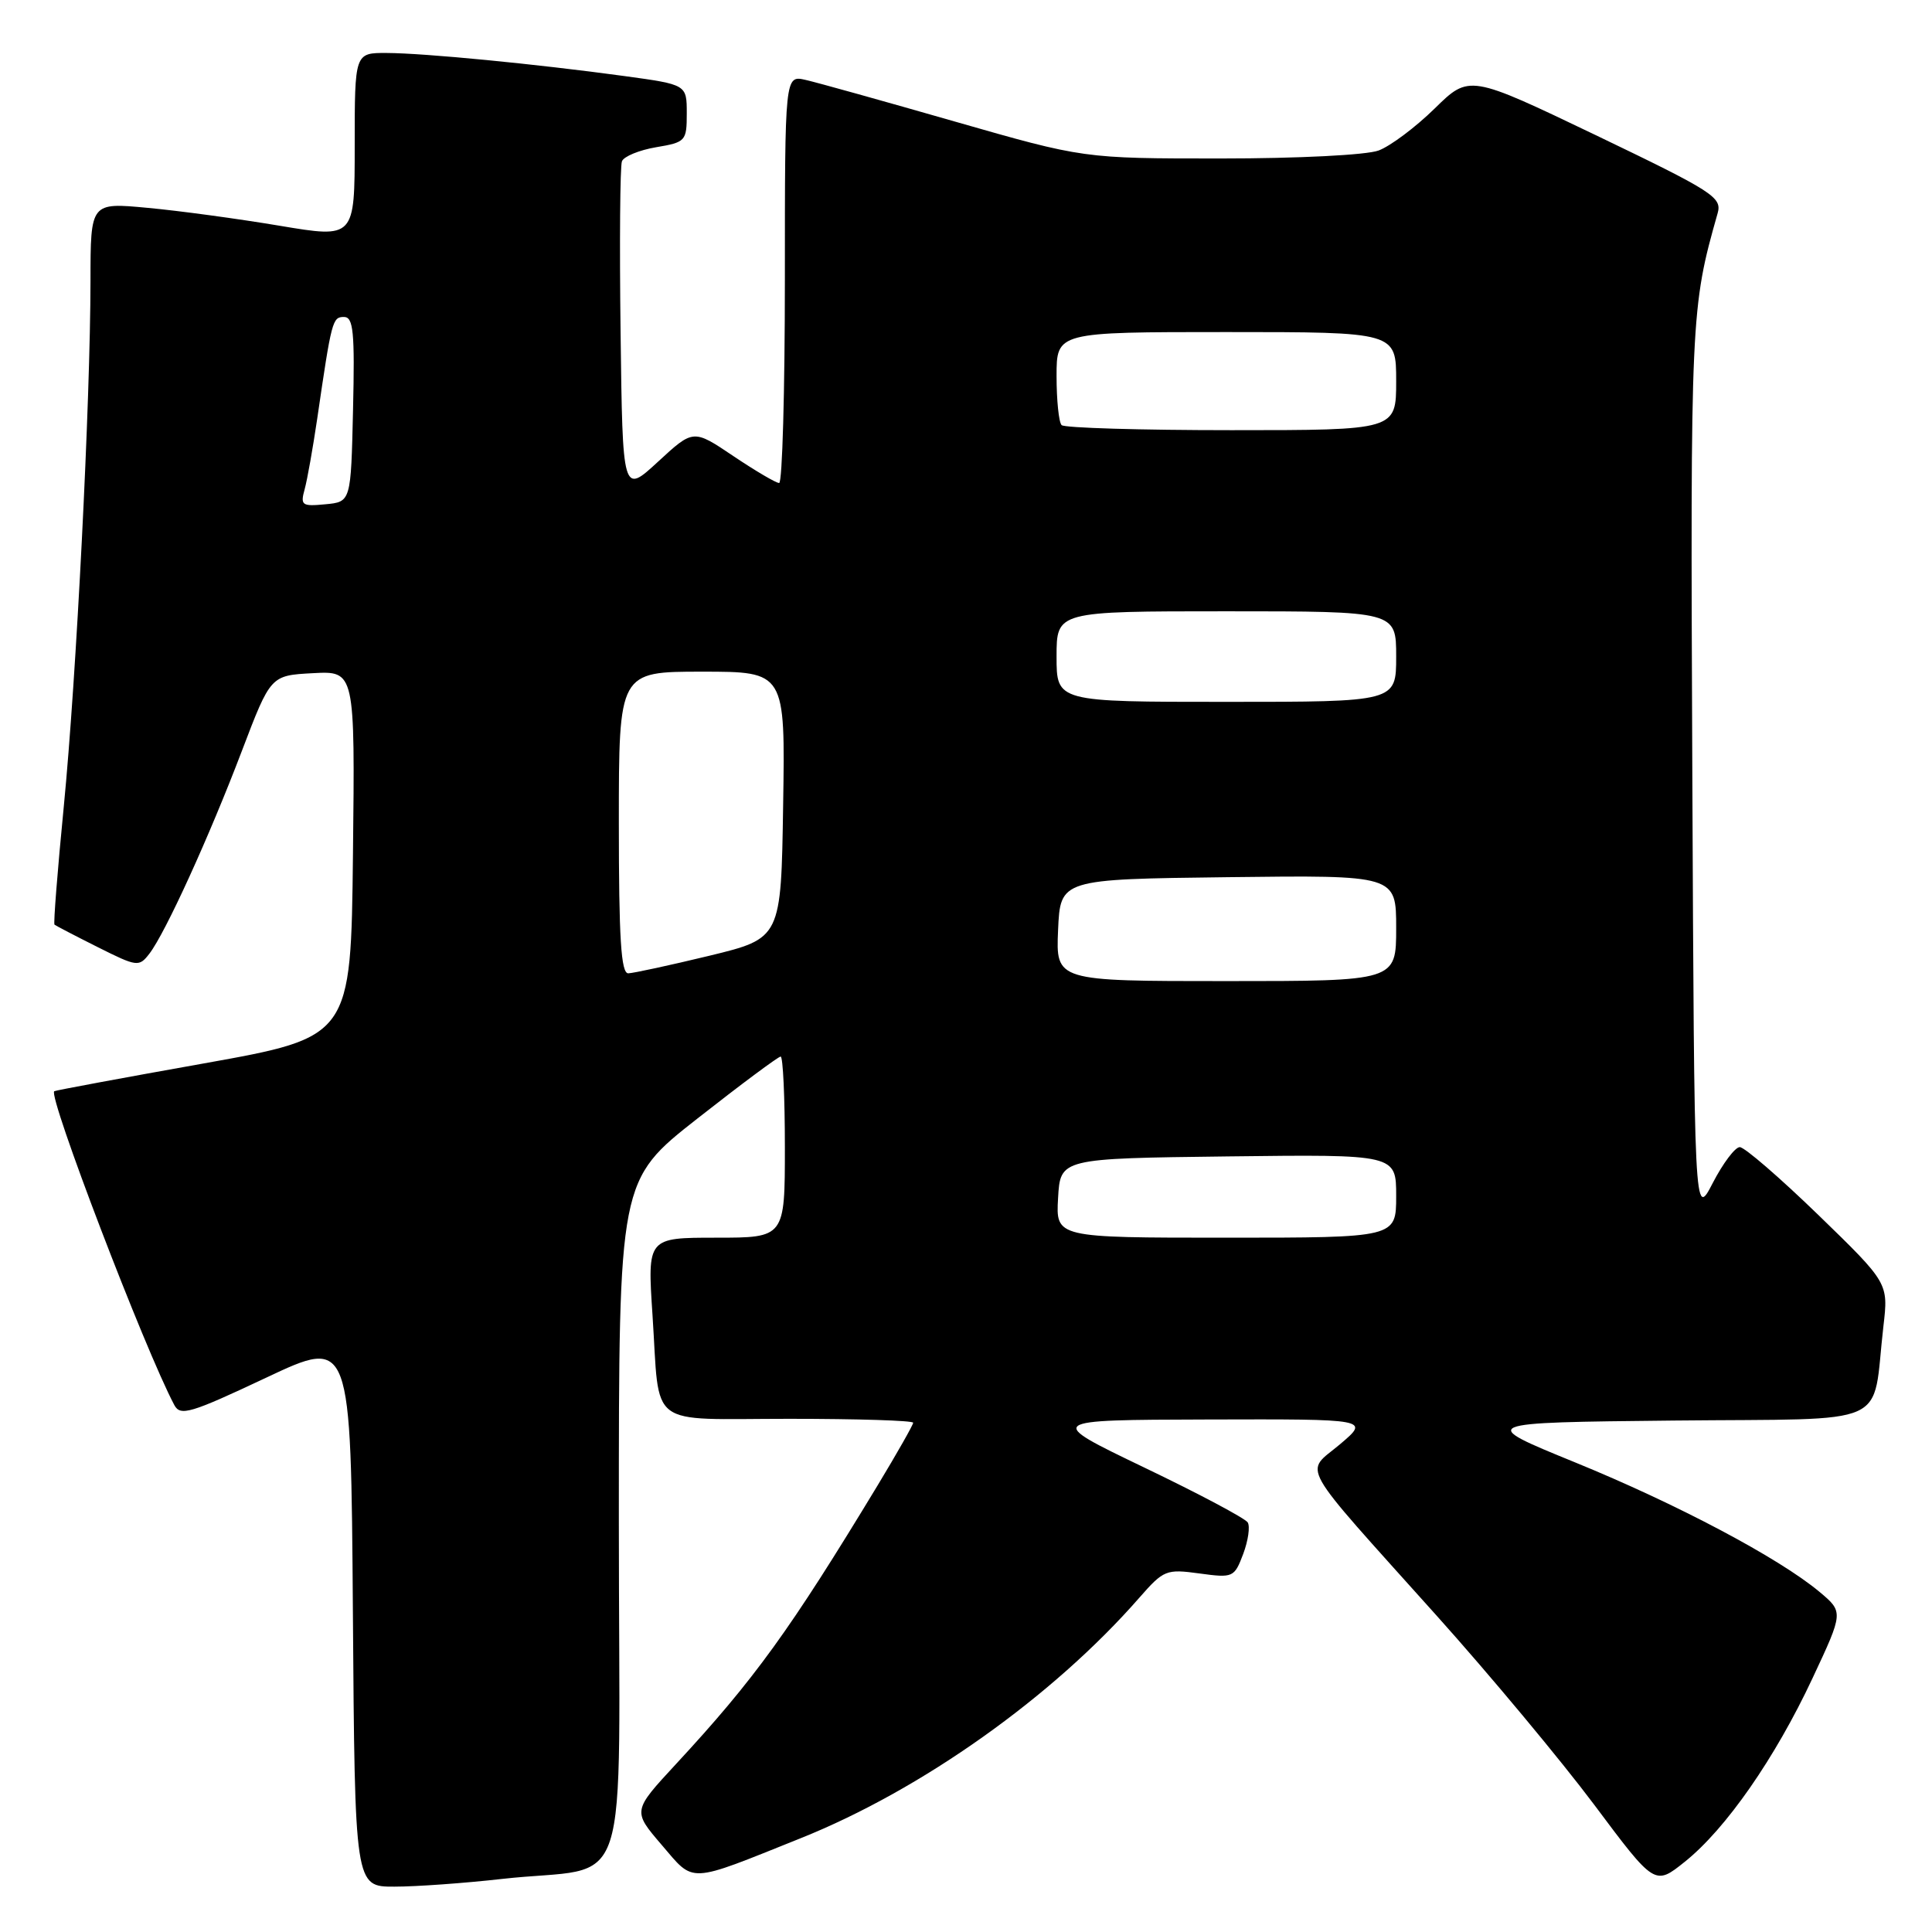 <?xml version="1.0" encoding="UTF-8" standalone="no"?>
<!DOCTYPE svg PUBLIC "-//W3C//DTD SVG 1.1//EN" "http://www.w3.org/Graphics/SVG/1.1/DTD/svg11.dtd" >
<svg xmlns="http://www.w3.org/2000/svg" xmlns:xlink="http://www.w3.org/1999/xlink" version="1.1" viewBox="0 0 256 256">
 <g >
 <path fill="currentColor"
d=" M 66.50 248.97 C 84.04 247.00 82.00 253.24 82.00 201.58 C 82.00 156.38 82.00 156.38 92.44 148.19 C 98.18 143.68 103.13 140.00 103.44 140.00 C 103.75 140.00 104.00 145.40 104.00 152.00 C 104.00 164.00 104.00 164.00 94.89 164.00 C 85.78 164.00 85.78 164.00 86.46 174.25 C 87.47 189.50 85.50 188.00 104.57 188.00 C 113.61 188.00 121.00 188.23 121.00 188.52 C 121.00 188.80 118.89 192.51 116.32 196.77 C 104.66 216.03 99.96 222.53 89.56 233.76 C 83.82 239.96 83.82 239.96 87.66 244.44 C 92.07 249.58 90.97 249.64 106.08 243.58 C 122.12 237.16 139.54 224.79 150.99 211.68 C 154.19 208.03 154.53 207.89 158.92 208.49 C 163.39 209.10 163.55 209.03 164.73 205.91 C 165.39 204.15 165.66 202.27 165.33 201.73 C 165.00 201.19 158.83 197.91 151.61 194.45 C 138.50 188.15 138.50 188.15 160.00 188.09 C 181.50 188.03 181.50 188.03 177.56 191.37 C 172.85 195.35 171.62 193.18 190.36 214.08 C 197.44 221.97 206.83 233.25 211.25 239.15 C 219.27 249.88 219.27 249.88 223.25 246.69 C 228.68 242.35 235.21 232.96 240.16 222.39 C 244.28 213.60 244.28 213.60 241.08 210.92 C 235.70 206.43 222.18 199.27 208.65 193.75 C 195.80 188.50 195.80 188.50 221.79 188.23 C 251.19 187.93 247.98 189.37 249.56 175.75 C 250.23 170.01 250.23 170.01 240.95 161.00 C 235.84 156.05 231.16 152.00 230.53 152.00 C 229.91 152.00 228.30 154.14 226.95 156.75 C 224.50 161.50 224.50 161.50 224.24 102.19 C 223.98 41.85 224.03 40.82 227.60 28.24 C 228.19 26.14 226.98 25.37 211.47 17.92 C 194.69 9.88 194.69 9.88 190.10 14.38 C 187.57 16.86 184.23 19.36 182.68 19.94 C 181.09 20.54 172.03 21.00 161.73 21.00 C 143.59 21.00 143.59 21.00 126.54 16.11 C 117.17 13.42 108.26 10.93 106.75 10.59 C 104.00 9.96 104.00 9.96 104.00 36.98 C 104.00 51.84 103.66 64.00 103.24 64.00 C 102.82 64.00 100.09 62.39 97.17 60.43 C 91.87 56.86 91.87 56.86 87.19 61.18 C 82.50 65.50 82.50 65.50 82.23 44.02 C 82.08 32.21 82.16 22.02 82.41 21.37 C 82.66 20.73 84.69 19.89 86.93 19.51 C 90.86 18.85 91.00 18.69 91.00 15.02 C 91.00 11.21 91.00 11.21 82.75 10.08 C 71.04 8.48 56.23 7.04 51.25 7.02 C 47.00 7.00 47.00 7.00 47.00 19.29 C 47.00 31.58 47.00 31.58 37.04 29.91 C 31.56 28.99 23.69 27.92 19.54 27.54 C 12.00 26.83 12.00 26.83 11.99 37.16 C 11.98 53.13 10.12 89.82 8.45 106.89 C 7.62 115.35 7.07 122.38 7.22 122.52 C 7.37 122.65 9.94 123.99 12.93 125.49 C 18.18 128.12 18.42 128.15 19.80 126.36 C 21.92 123.60 27.73 110.86 32.05 99.50 C 35.86 89.50 35.86 89.50 41.45 89.20 C 47.04 88.90 47.04 88.90 46.77 113.16 C 46.50 137.42 46.50 137.42 27.00 140.91 C 16.27 142.82 7.36 144.48 7.19 144.59 C 6.31 145.15 19.20 178.85 23.10 186.18 C 23.90 187.68 25.25 187.27 35.25 182.56 C 46.50 177.25 46.50 177.25 46.76 213.62 C 47.02 250.00 47.02 250.00 52.26 249.99 C 55.14 249.99 61.55 249.53 66.50 248.97 Z  M 140.20 158.75 C 140.50 153.50 140.50 153.50 162.75 153.23 C 185.00 152.96 185.00 152.96 185.00 158.48 C 185.00 164.00 185.00 164.00 162.45 164.00 C 139.90 164.00 139.90 164.00 140.20 158.75 Z  M 140.20 123.25 C 140.50 116.50 140.50 116.50 162.75 116.23 C 185.00 115.96 185.00 115.96 185.00 122.98 C 185.00 130.00 185.00 130.00 162.45 130.00 C 139.91 130.00 139.91 130.00 140.20 123.25 Z  M 82.00 109.00 C 82.00 89.00 82.00 89.00 93.02 89.00 C 104.05 89.00 104.05 89.00 103.77 106.67 C 103.50 124.33 103.50 124.33 94.00 126.64 C 88.78 127.90 83.94 128.95 83.25 128.97 C 82.29 128.99 82.00 124.35 82.00 109.00 Z  M 140.00 87.00 C 140.00 81.00 140.00 81.00 162.50 81.00 C 185.00 81.00 185.00 81.00 185.00 87.00 C 185.00 93.00 185.00 93.00 162.50 93.00 C 140.00 93.00 140.00 93.00 140.00 87.00 Z  M 40.37 64.82 C 40.72 63.55 41.46 59.35 42.03 55.50 C 43.94 42.43 44.05 42.00 45.58 42.00 C 46.82 42.00 47.02 43.96 46.78 54.25 C 46.50 66.50 46.50 66.50 43.11 66.82 C 40.00 67.12 39.78 66.96 40.37 64.82 Z  M 140.67 56.33 C 140.30 55.97 140.00 53.04 140.00 49.83 C 140.00 44.00 140.00 44.00 162.50 44.00 C 185.00 44.00 185.00 44.00 185.00 50.50 C 185.00 57.00 185.00 57.00 163.17 57.00 C 151.16 57.00 141.03 56.70 140.67 56.33 Z "/>
</g>
</svg>